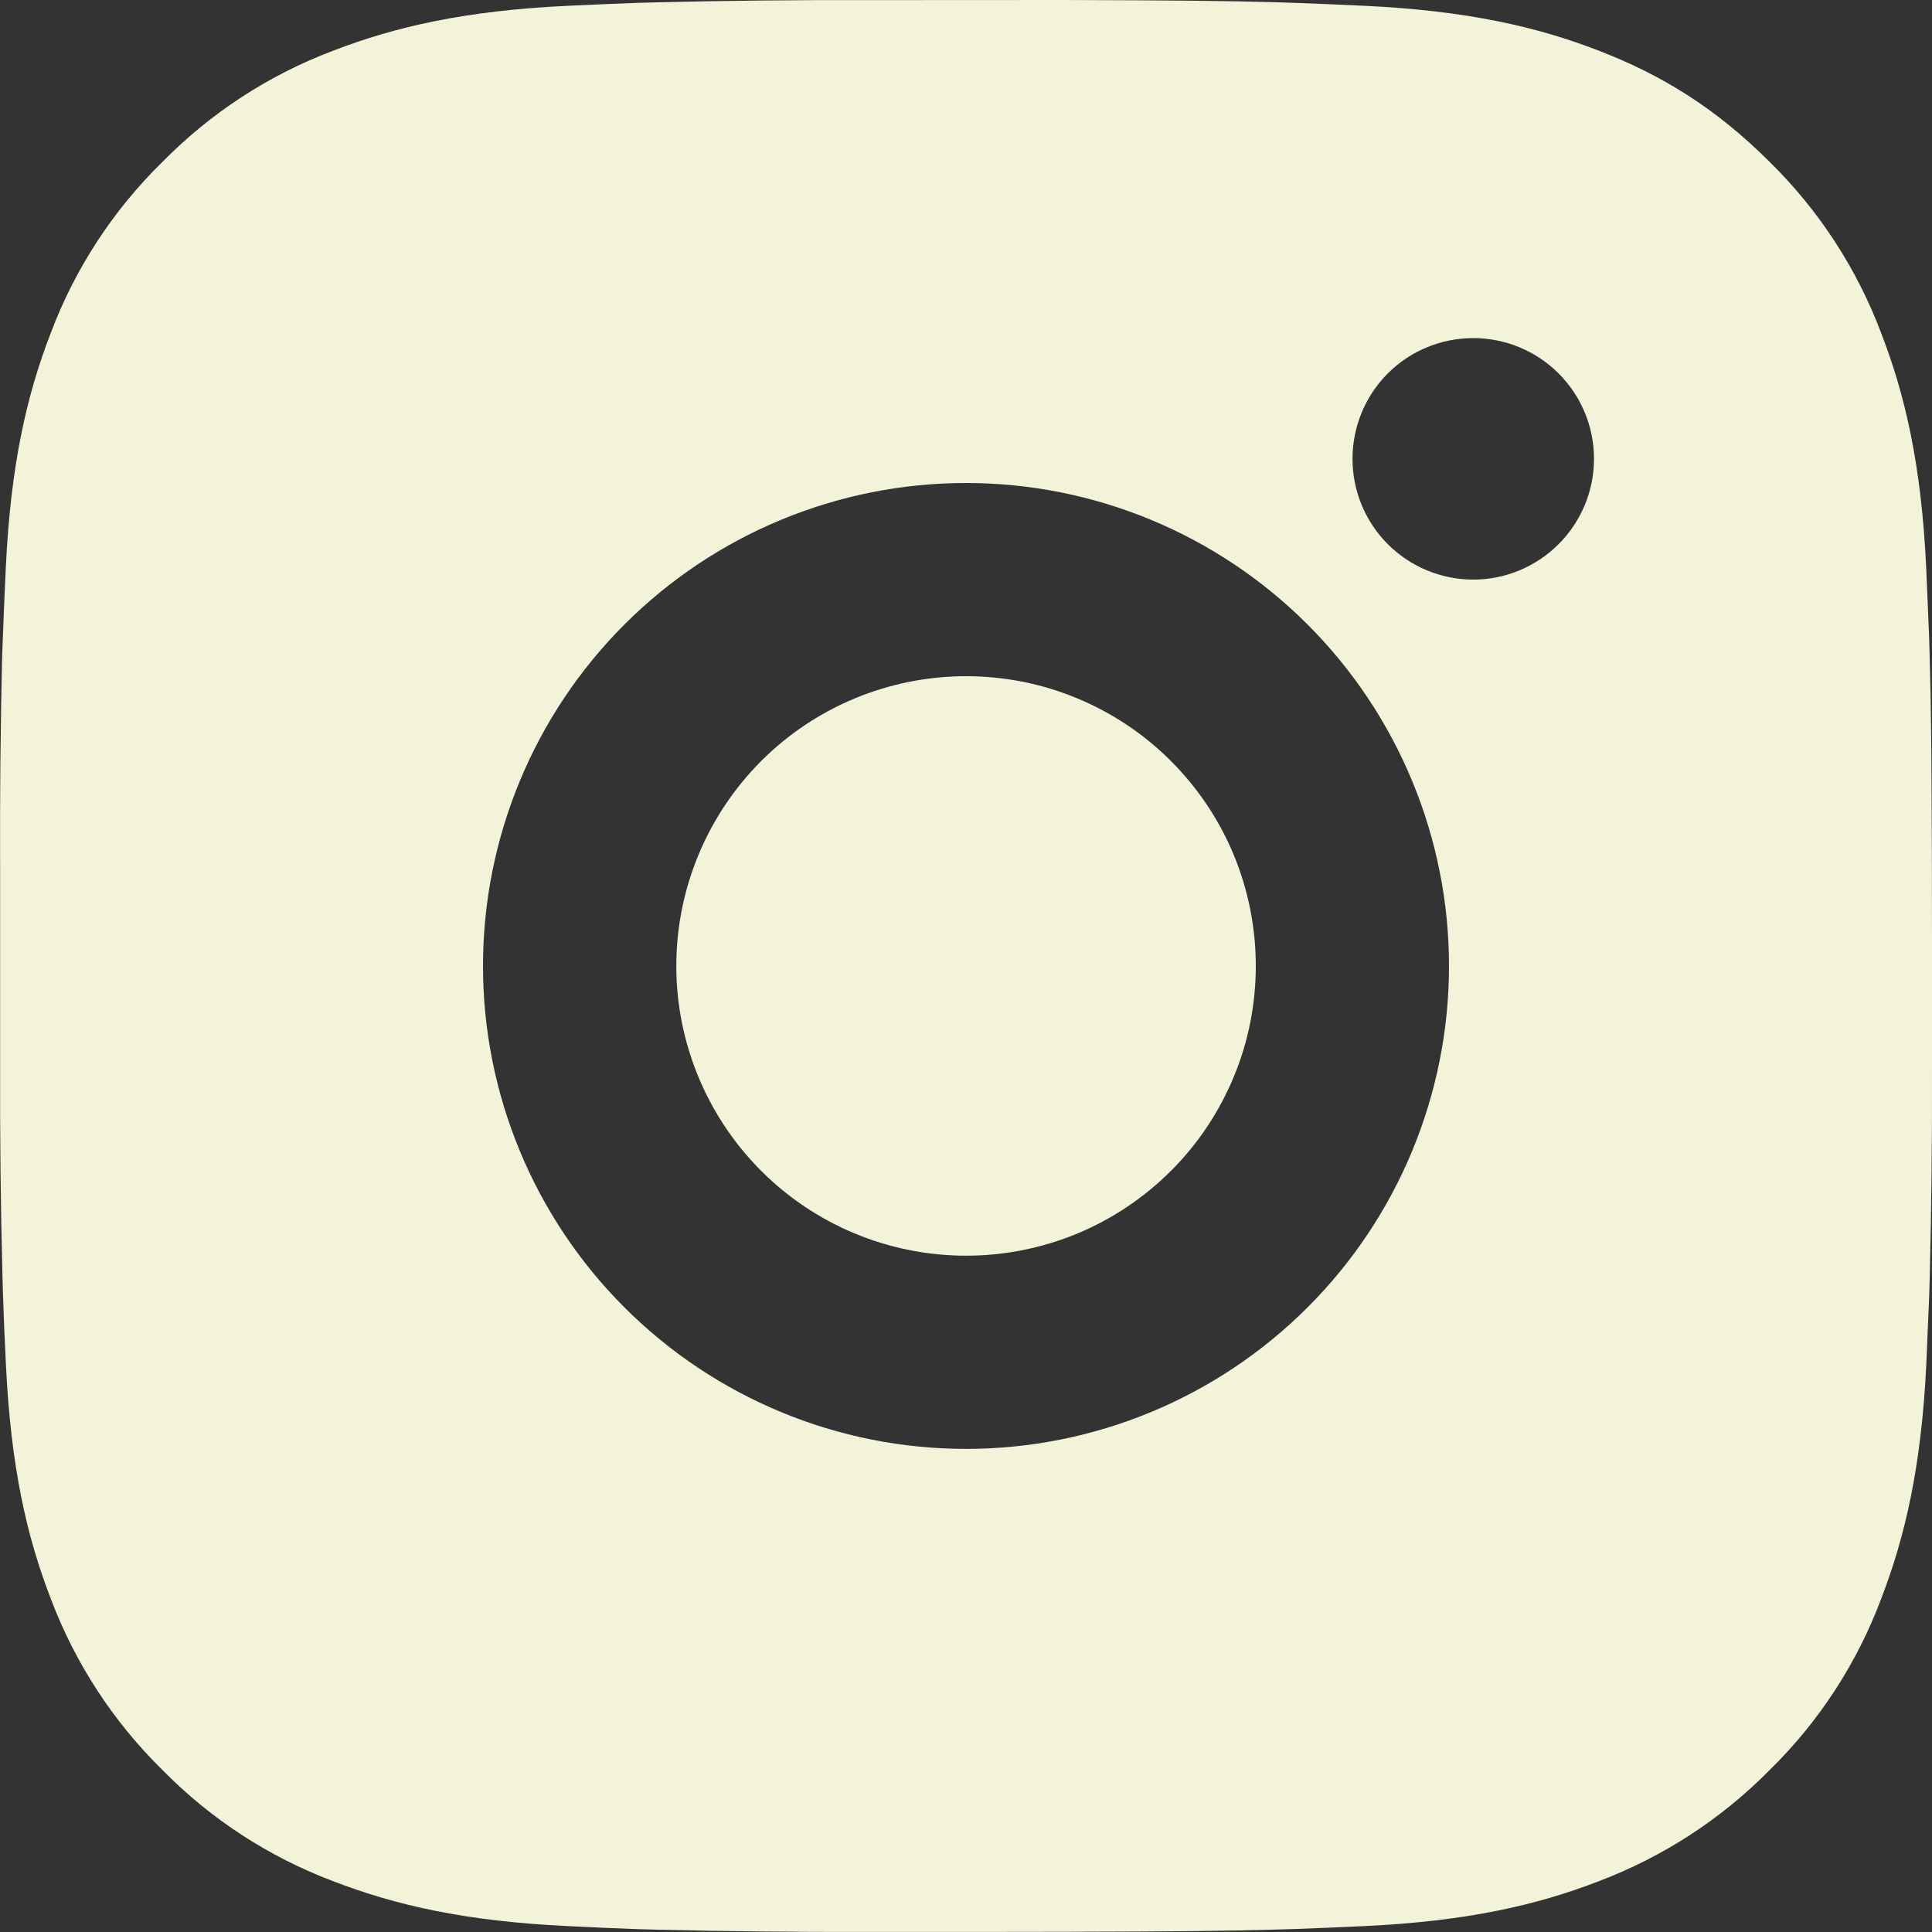 <?xml version="1.0" encoding="UTF-8"?>
<svg xmlns="http://www.w3.org/2000/svg" width="18" height="18" viewBox="0 0 18 18" fill="none">
  <rect x="0" y="0" width="18" height="18" fill="#333333" stroke="none"/>
  <path d="M9.925 0C10.938 0.003 11.451 0.008 11.895 0.021L12.07 0.027C12.271 0.034 12.47 0.043 12.711 0.054C13.668 0.099 14.322 0.25 14.895 0.472C15.489 0.701 15.989 1.011 16.489 1.51C16.947 1.96 17.301 2.504 17.527 3.105C17.749 3.678 17.901 4.331 17.946 5.29C17.956 5.529 17.965 5.728 17.973 5.931L17.978 6.105C17.991 6.548 17.997 7.062 17.999 8.074L18 8.746V9.925C18.002 10.581 17.995 11.238 17.979 11.894L17.974 12.068C17.966 12.271 17.957 12.47 17.947 12.709C17.901 13.668 17.748 14.32 17.527 14.894C17.302 15.495 16.948 16.04 16.489 16.489C16.04 16.946 15.495 17.3 14.895 17.527C14.322 17.749 13.668 17.9 12.711 17.945C12.497 17.955 12.283 17.964 12.07 17.972L11.895 17.977C11.451 17.99 10.938 17.996 9.925 17.998L9.254 17.999H8.076C7.419 18.001 6.762 17.994 6.106 17.978L5.931 17.973C5.718 17.965 5.504 17.956 5.29 17.945C4.333 17.9 3.68 17.749 3.105 17.527C2.505 17.301 1.961 16.947 1.512 16.489C1.054 16.039 0.699 15.495 0.473 14.894C0.251 14.321 0.1 13.668 0.055 12.709C0.044 12.496 0.035 12.282 0.028 12.068L0.023 11.894C0.006 11.238 -0.001 10.581 0.001 9.925V8.074C-0.002 7.418 0.005 6.762 0.02 6.105L0.027 5.931C0.034 5.728 0.043 5.529 0.054 5.29C0.099 4.331 0.25 3.679 0.472 3.105C0.698 2.504 1.053 1.959 1.512 1.51C1.962 1.052 2.505 0.698 3.105 0.472C3.68 0.25 4.332 0.099 5.29 0.054C5.53 0.043 5.73 0.034 5.931 0.027L6.106 0.022C6.762 0.006 7.418 -0.001 8.075 0.001L9.925 0ZM9 4.5C7.807 4.5 6.662 4.974 5.818 5.818C4.974 6.662 4.5 7.806 4.5 9C4.5 10.193 4.974 11.338 5.818 12.181C6.662 13.025 7.807 13.499 9 13.499C10.194 13.499 11.338 13.025 12.182 12.181C13.026 11.338 13.5 10.193 13.5 9C13.5 7.806 13.026 6.662 12.182 5.818C11.338 4.974 10.194 4.5 9 4.5ZM9 6.3C9.355 6.3 9.706 6.369 10.033 6.505C10.361 6.641 10.659 6.839 10.909 7.09C11.16 7.341 11.359 7.638 11.495 7.966C11.63 8.293 11.7 8.645 11.7 8.999C11.7 9.354 11.631 9.705 11.495 10.032C11.359 10.36 11.161 10.658 10.91 10.908C10.659 11.159 10.362 11.358 10.034 11.494C9.707 11.629 9.356 11.699 9.001 11.699C8.285 11.699 7.598 11.415 7.092 10.909C6.586 10.402 6.301 9.716 6.301 9C6.301 8.283 6.586 7.597 7.092 7.09C7.598 6.584 8.285 6.3 9.001 6.3M13.726 3.15C13.427 3.15 13.141 3.268 12.93 3.479C12.719 3.69 12.601 3.976 12.601 4.275C12.601 4.573 12.719 4.859 12.93 5.07C13.141 5.281 13.427 5.4 13.726 5.4C14.024 5.4 14.31 5.281 14.521 5.07C14.732 4.859 14.851 4.573 14.851 4.275C14.851 3.976 14.732 3.69 14.521 3.479C14.31 3.268 14.024 3.15 13.726 3.15Z" fill="#F2F3D9"></path>
</svg>
